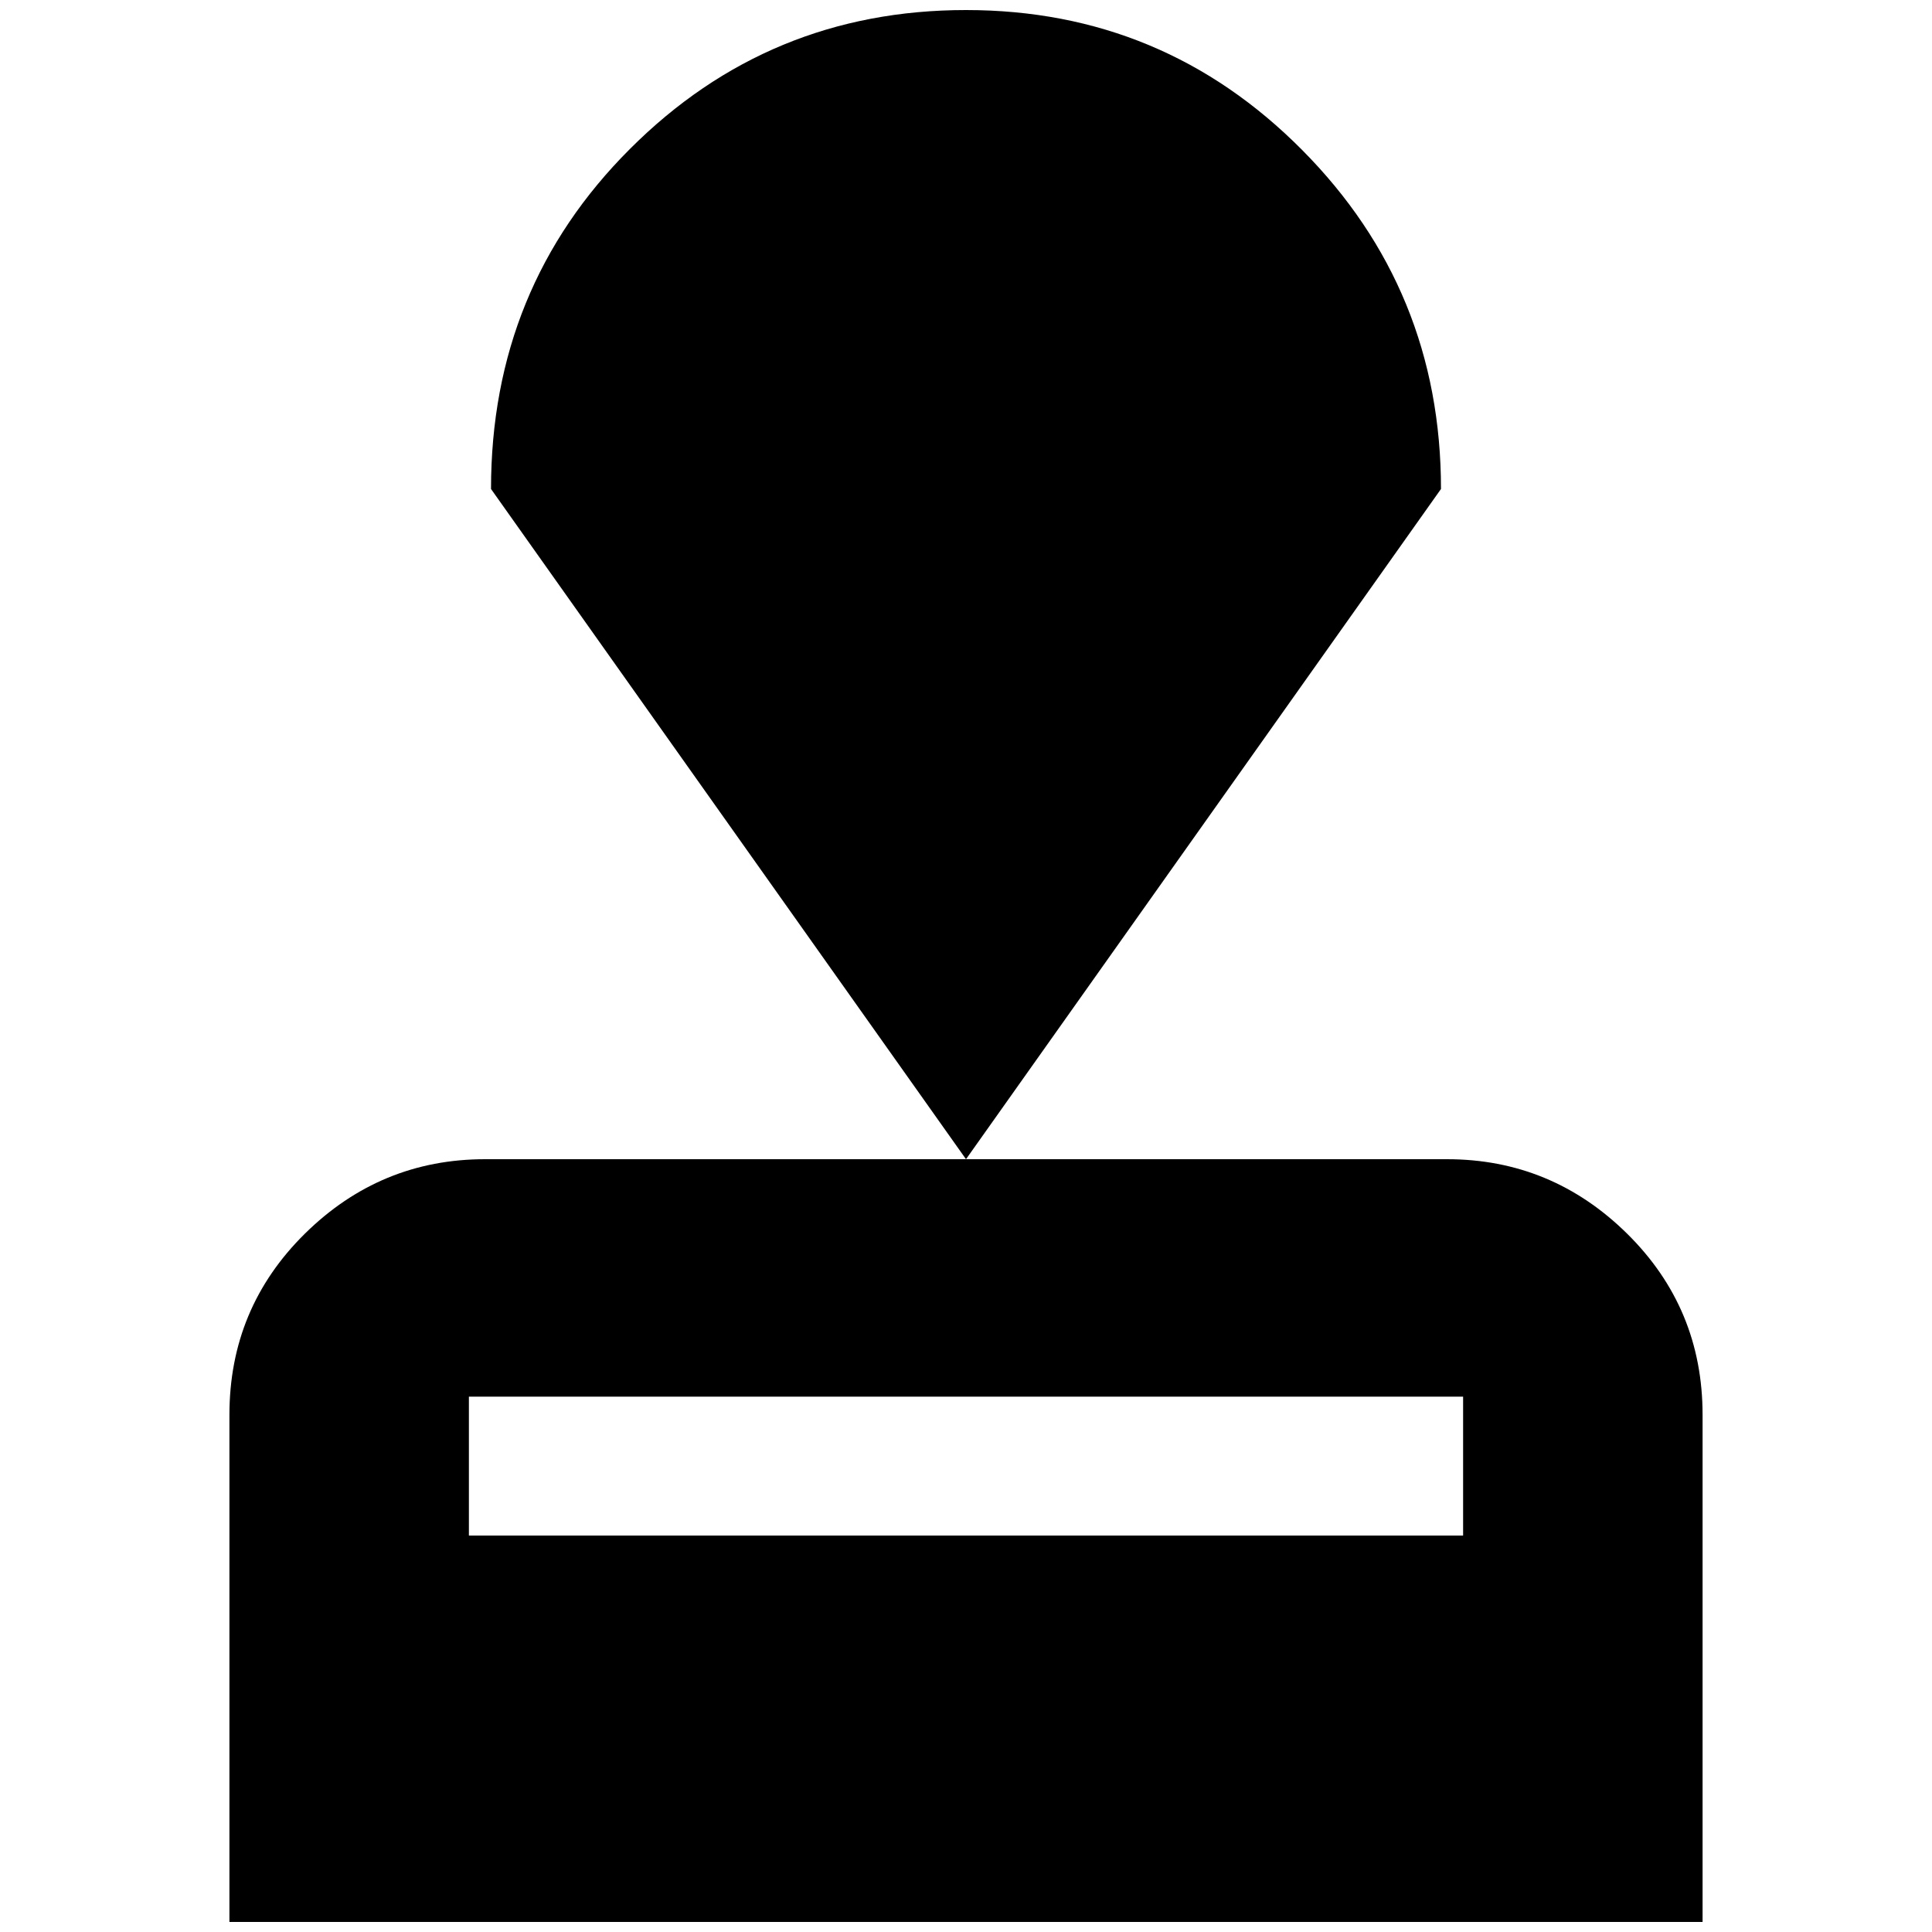 <svg xmlns="http://www.w3.org/2000/svg" height="20" width="20"><path d="M2.375 19.896V14.646Q2.375 13.542 3.156 12.771Q3.938 12 5.021 12H14.979Q16.062 12 16.844 12.771Q17.625 13.542 17.625 14.646V19.896ZM4.854 15.896H15.146V14.458Q15.146 14.458 15.146 14.458Q15.146 14.458 15.146 14.458H4.854Q4.854 14.458 4.854 14.458Q4.854 14.458 4.854 14.458ZM10 12 5.083 5.062Q5.083 2.979 6.521 1.542Q7.958 0.104 10 0.104Q12.042 0.104 13.479 1.552Q14.917 3 14.917 5.062Z"/></svg>